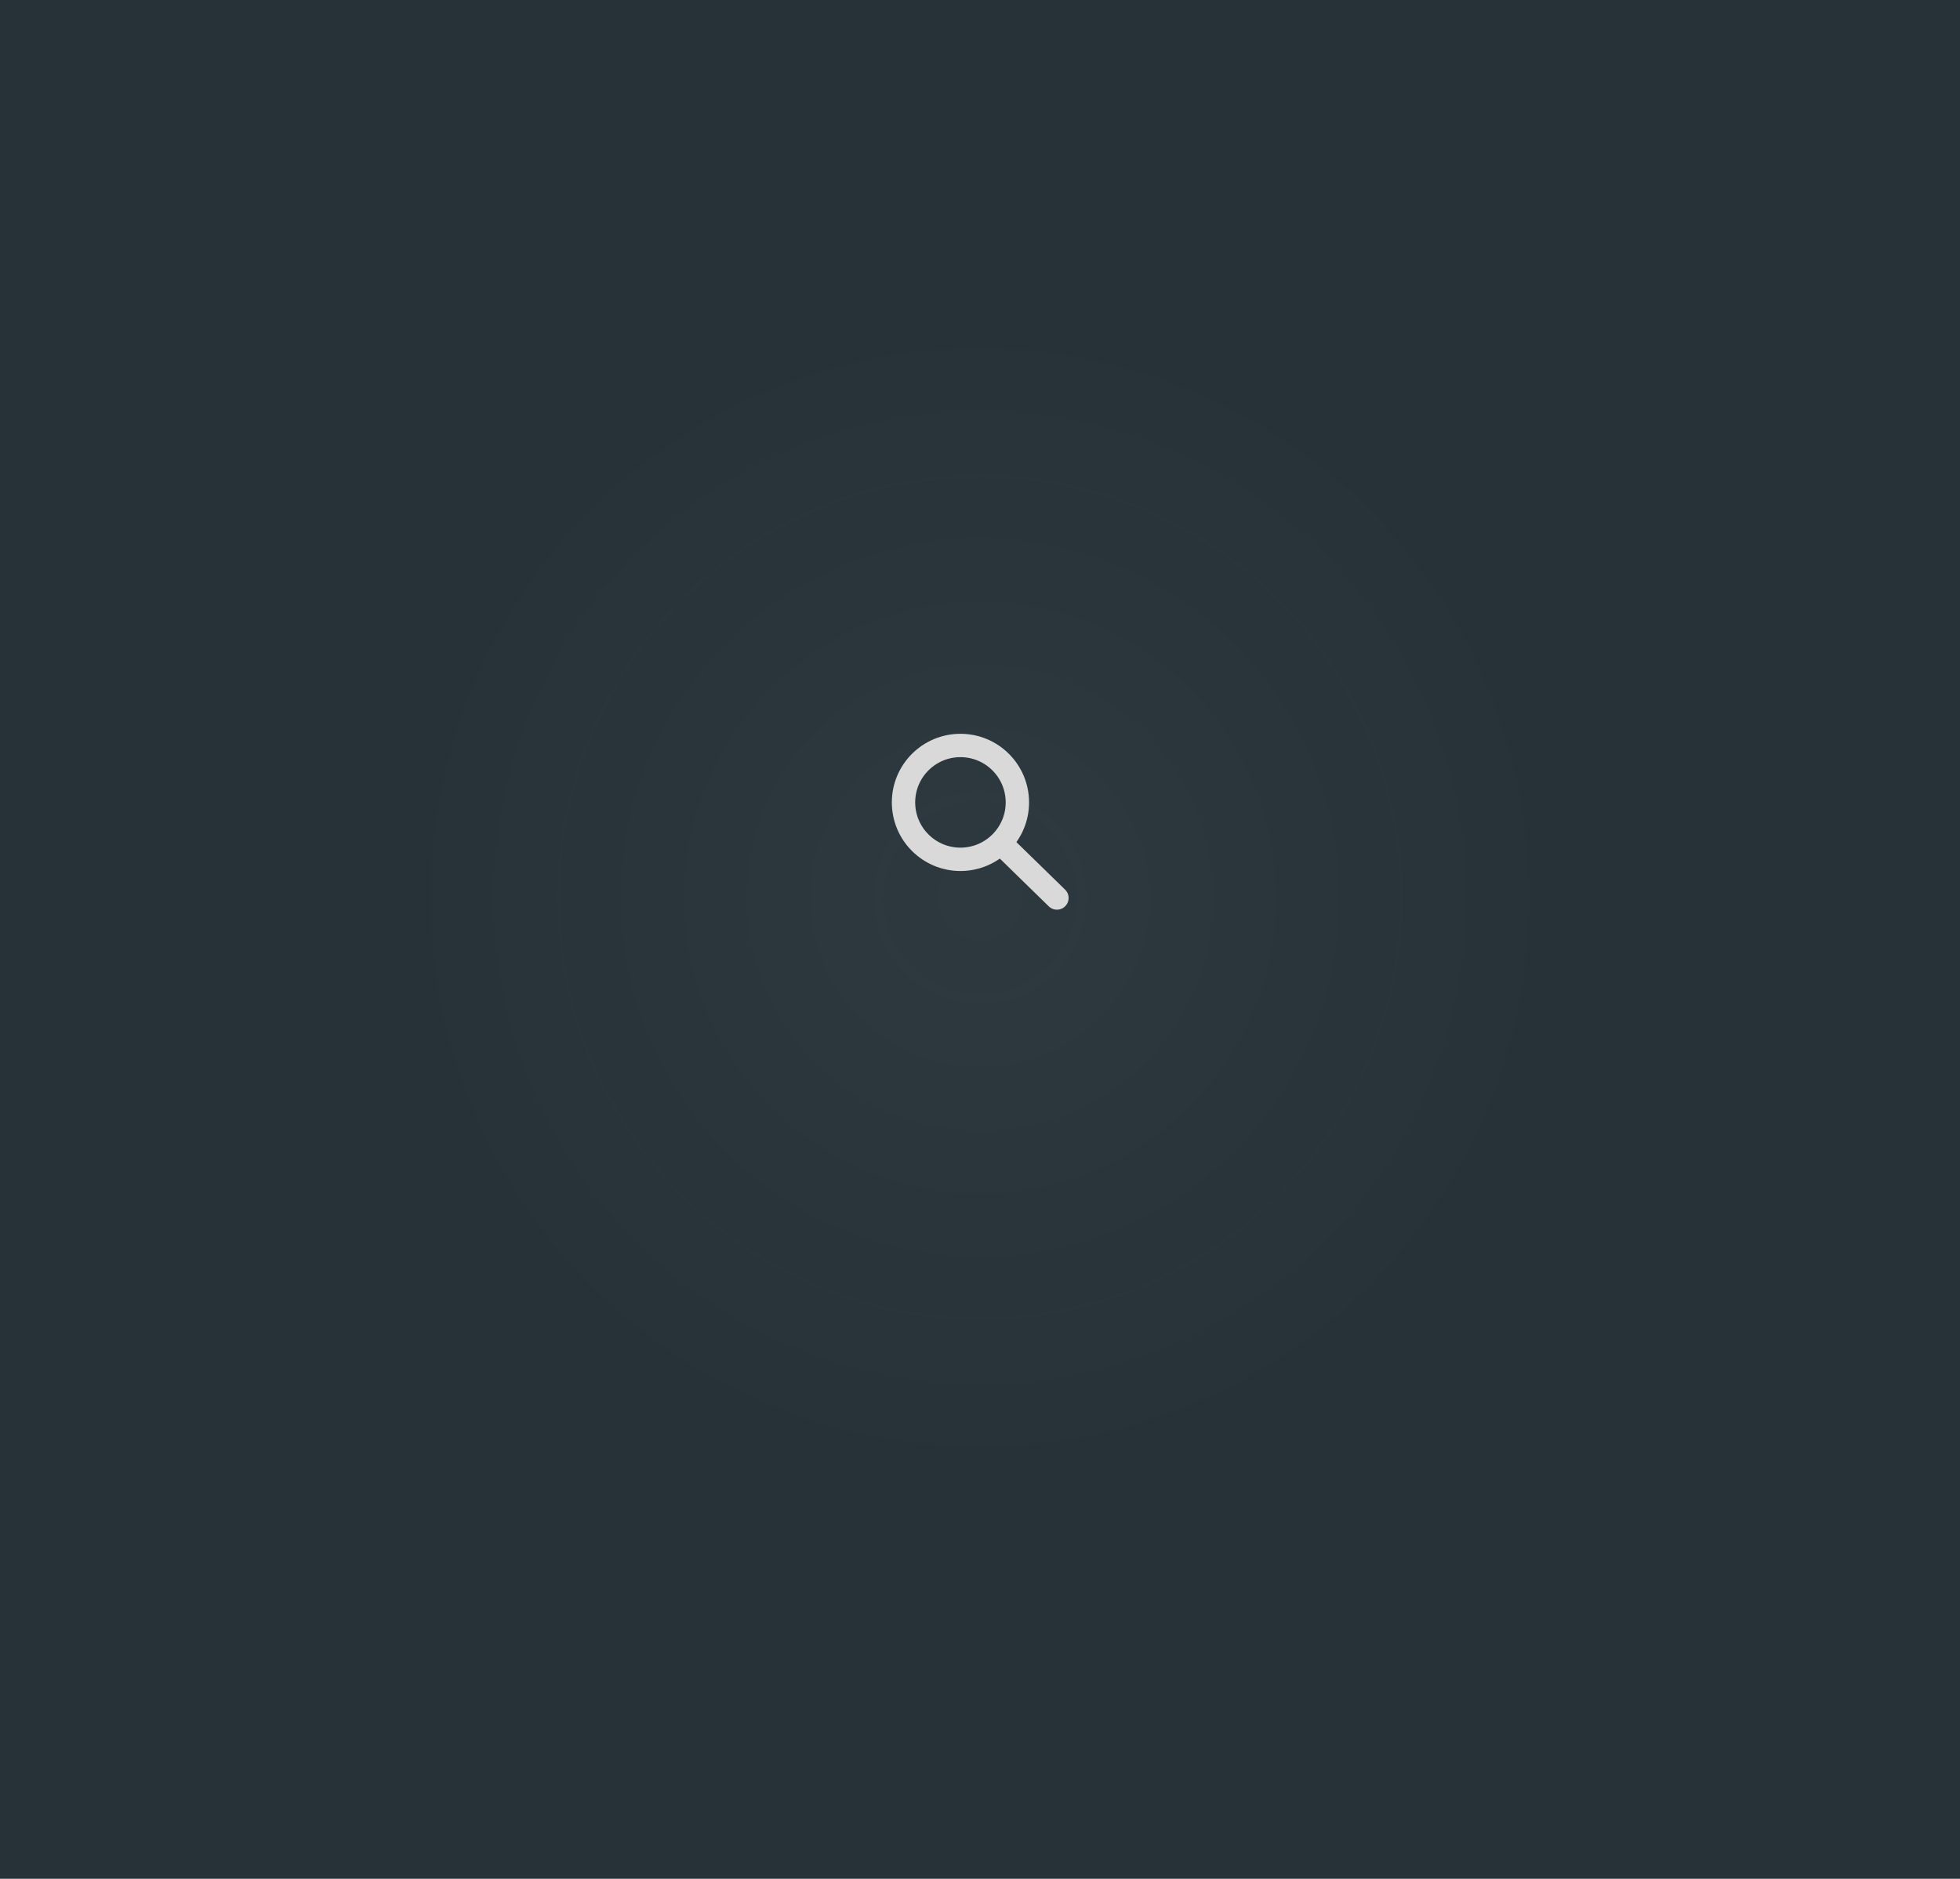 <?xml version="1.0" encoding="UTF-8"?>
<svg width="2517px" height="2413px" viewBox="0 0 2517 2413" version="1.1" xmlns="http://www.w3.org/2000/svg" xmlns:xlink="http://www.w3.org/1999/xlink">
    <title>Group 52</title>
    <defs>
        <radialGradient cx="50%" cy="47.801%" fx="50%" fy="47.801%" r="30.547%" gradientTransform="translate(0.5,0.478),scale(0.959,1),rotate(90),translate(-0.5,-0.478)" id="radialGradient-1">
            <stop stop-color="#263238" stop-opacity="0.964" offset="0%"></stop>
            <stop stop-color="#263238" offset="100%"></stop>
        </radialGradient>
        <filter x="-107.1%" y="-107.7%" width="314.7%" height="315.5%" filterUnits="objectBoundingBox" id="filter-2">
            <feOffset dx="0" dy="2" in="SourceAlpha" result="shadowOffsetOuter1"></feOffset>
            <feGaussianBlur stdDeviation="50" in="shadowOffsetOuter1" result="shadowBlurOuter1"></feGaussianBlur>
            <feColorMatrix values="0 0 0 0 0   0 0 0 0 0   0 0 0 0 0  0 0 0 0.919 0" type="matrix" in="shadowBlurOuter1" result="shadowMatrixOuter1"></feColorMatrix>
            <feMerge>
                <feMergeNode in="shadowMatrixOuter1"></feMergeNode>
                <feMergeNode in="SourceGraphic"></feMergeNode>
            </feMerge>
        </filter>
    </defs>
    <g id="Page-1" stroke="none" stroke-width="1" fill="none" fill-rule="evenodd">
        <g id="Group-52">
            <g id="Group-45-Copy-2" fill="url(#radialGradient-1)">
                <rect id="Rectangle" x="0" y="0" width="2517" height="2413"></rect>
            </g>
            <g id="Group-51" filter="url(#filter-2)" transform="translate(1160.276, 955.455)" stroke="#D9D9D9" stroke-width="30">
                <circle id="Oval-3" cx="73.11" cy="73.11" r="73.11"></circle>
                <line x1="126.129" y1="126.687" x2="197.007" y2="195.891" id="Path-4" stroke-linecap="round"></line>
            </g>
        </g>
    </g>
</svg>